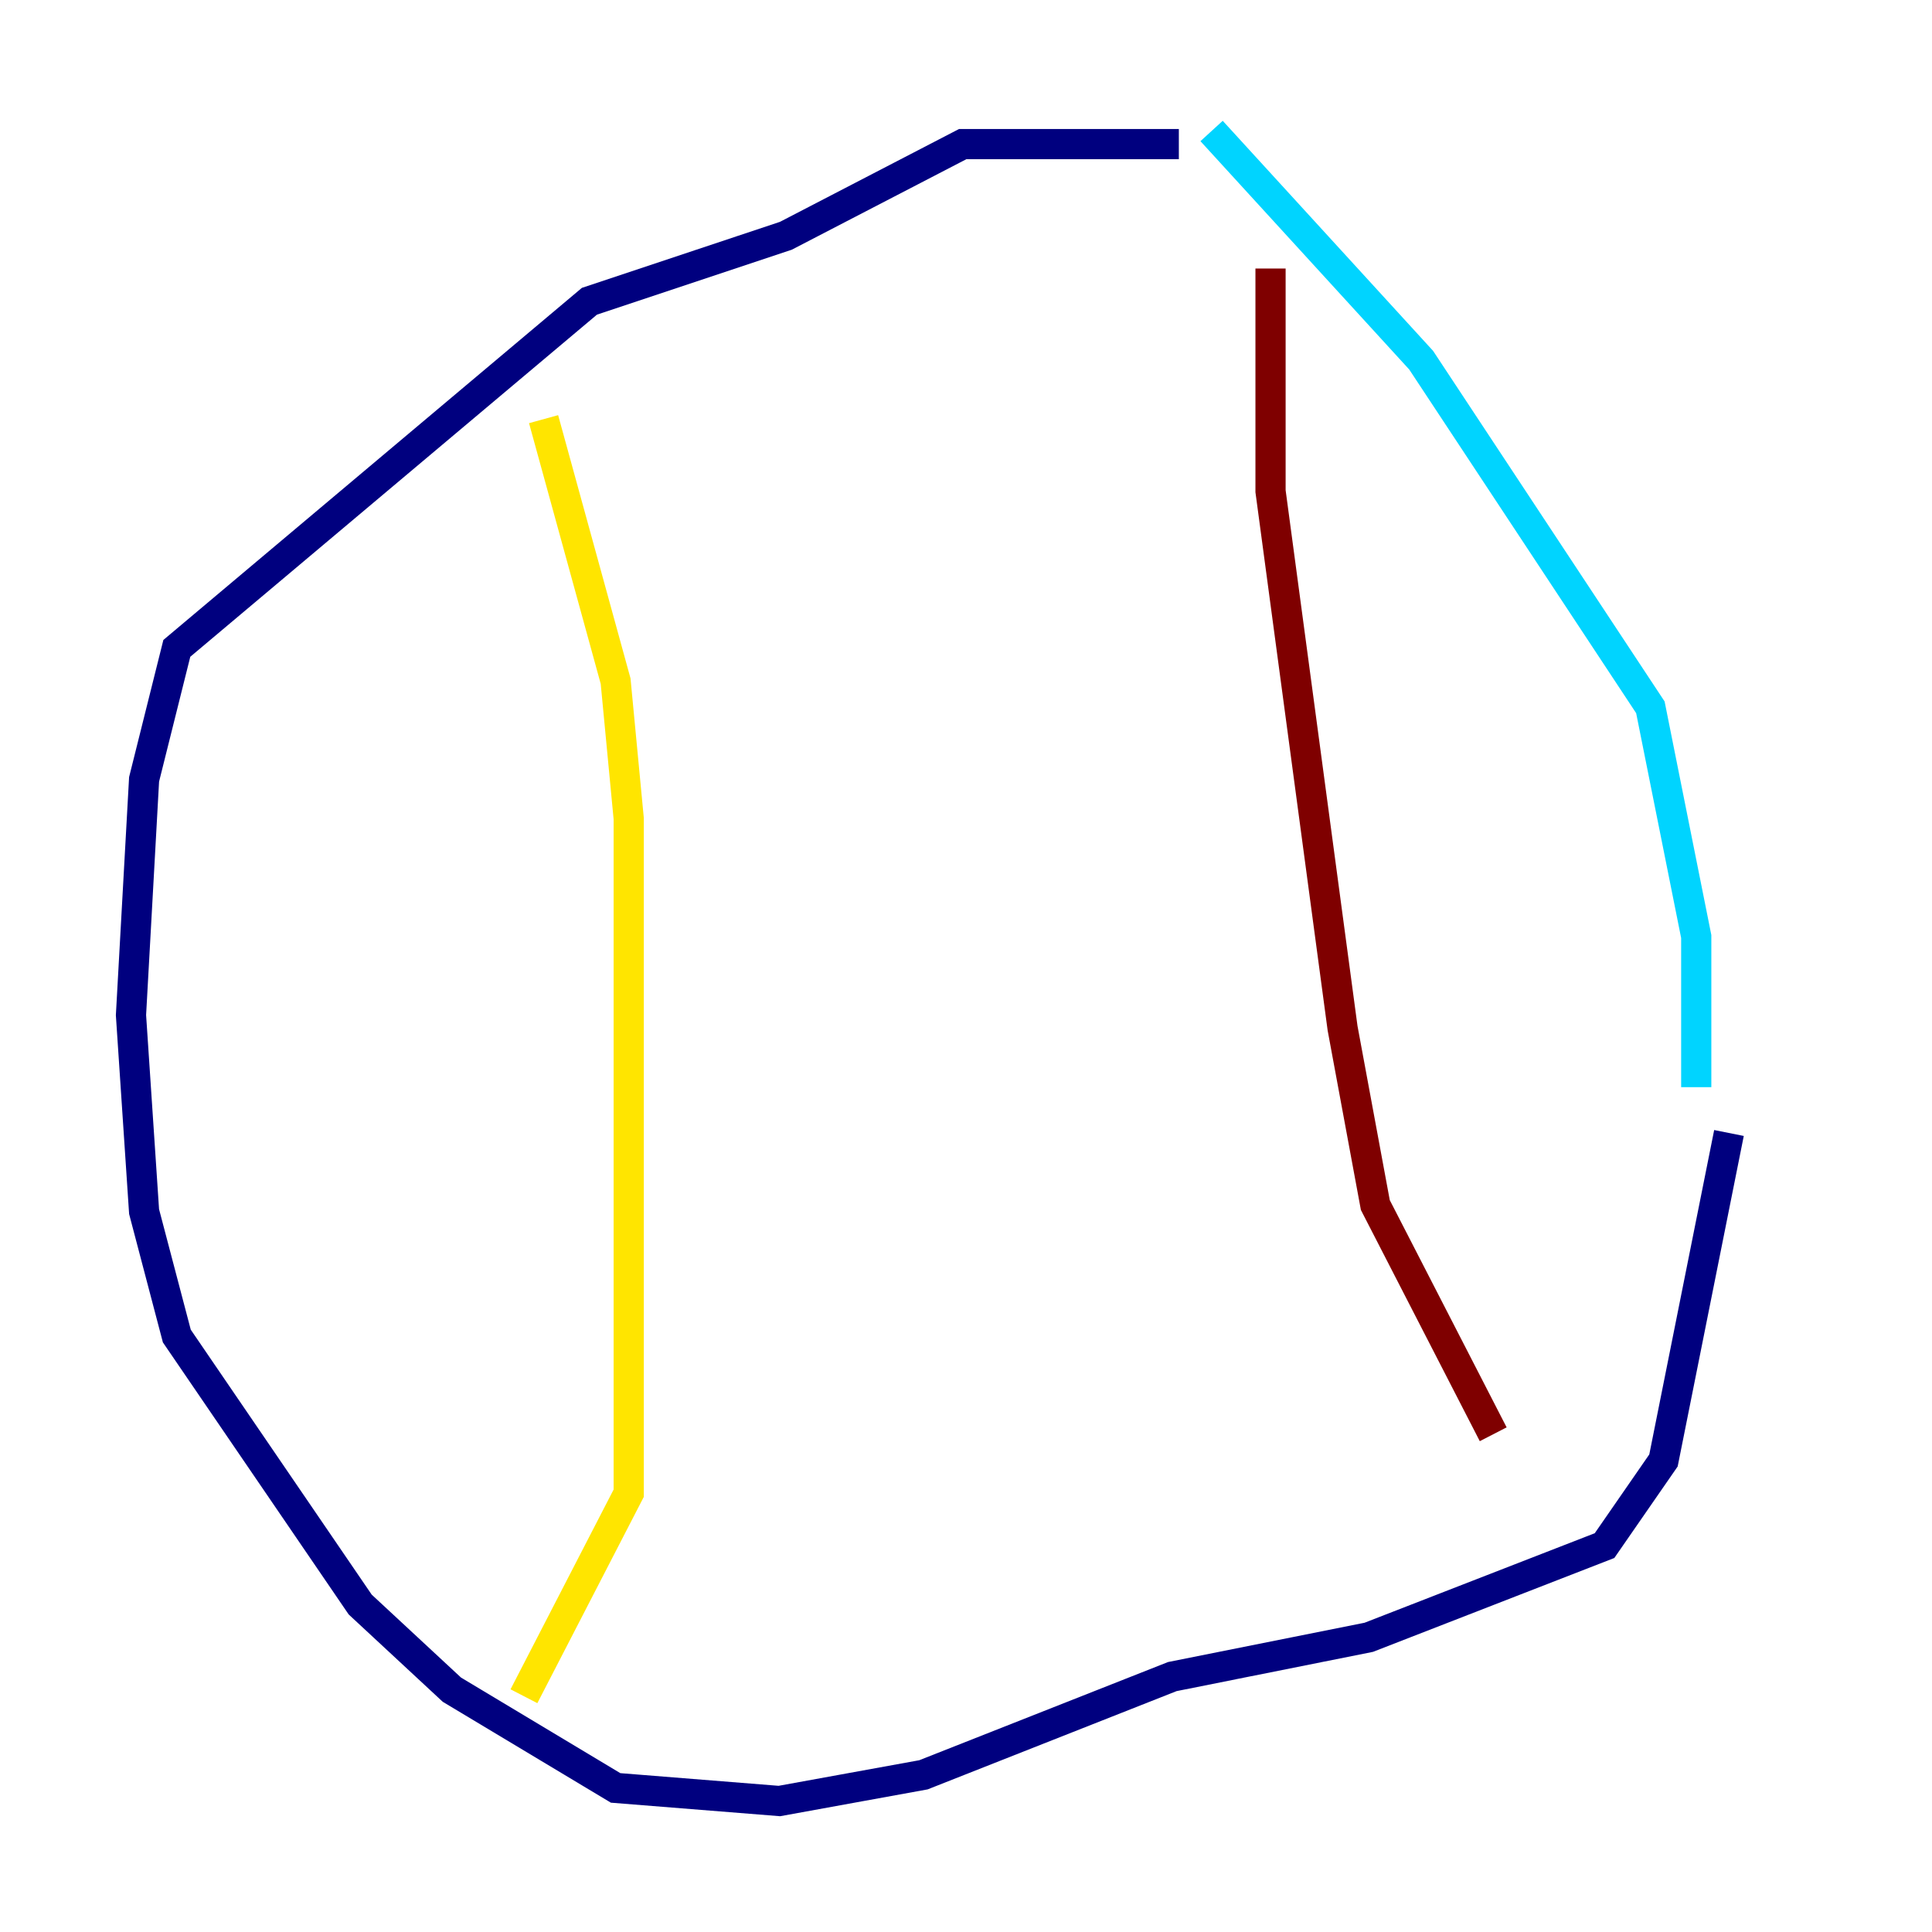 <?xml version="1.0" encoding="utf-8" ?>
<svg baseProfile="tiny" height="128" version="1.2" viewBox="0,0,128,128" width="128" xmlns="http://www.w3.org/2000/svg" xmlns:ev="http://www.w3.org/2001/xml-events" xmlns:xlink="http://www.w3.org/1999/xlink"><defs /><polyline fill="none" points="78.102,9.546 63.783,9.546 52.068,15.62 39.051,19.959 11.715,42.956 9.546,51.634 8.678,67.254 9.546,80.271 11.715,88.515 23.864,106.305 29.939,111.946 40.786,118.454 51.634,119.322 61.18,117.586 77.668,111.078 90.685,108.475 106.305,102.4 110.21,96.759 114.549,75.064" stroke="#00007f" stroke-width="2" /><polyline fill="none" points="80.271,8.678 94.156,23.864 109.342,46.861 112.38,62.047 112.38,72.027" stroke="#00d4ff" stroke-width="2" /><polyline fill="none" points="36.014,27.77 40.786,45.125 41.654,54.237 41.654,98.929 34.712,112.38" stroke="#ffe500" stroke-width="2" /><polyline fill="none" points="84.176,17.79 84.176,32.542 88.949,68.122 91.119,79.837 98.929,95.024" stroke="#7f0000" stroke-width="2" /></svg>